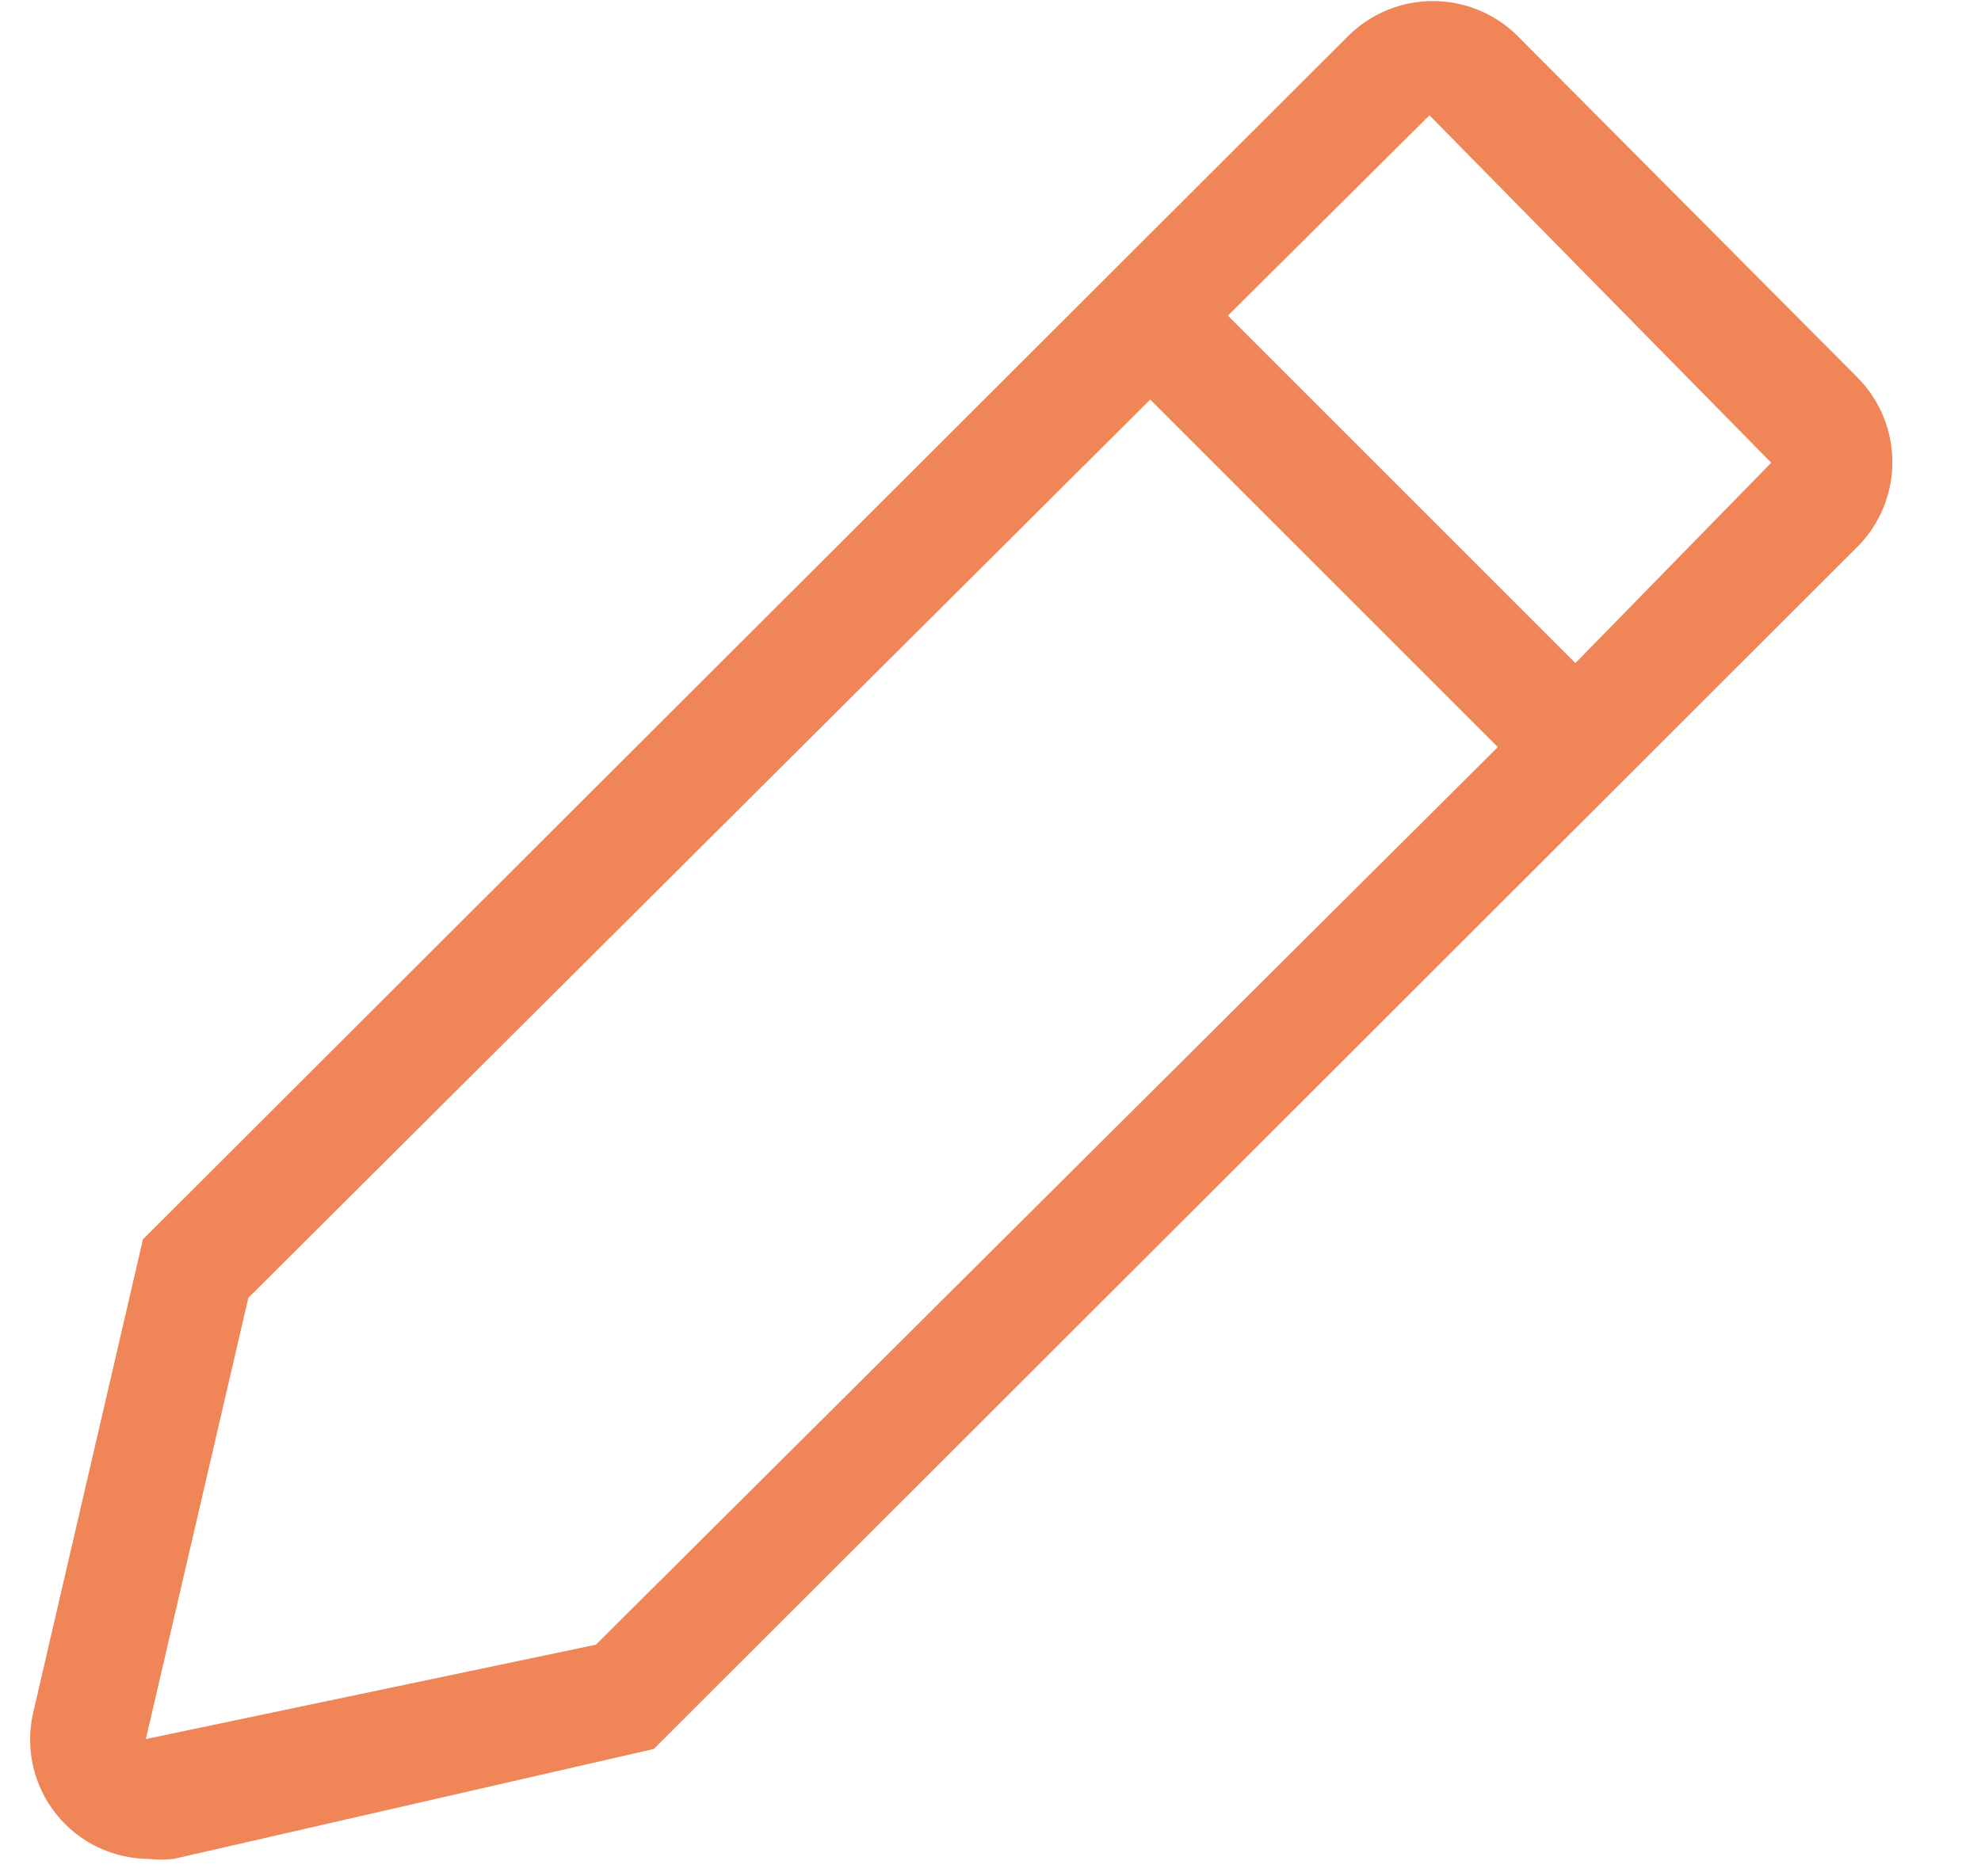 <svg width="19" height="18" viewBox="0 0 19 18" fill="none" xmlns="http://www.w3.org/2000/svg">
<path d="M17.816 3.622L14.554 0.344C14.339 0.13 14.047 0.01 13.743 0.01C13.439 0.01 13.148 0.13 12.932 0.344L1.371 11.889L0.315 16.444C0.279 16.611 0.28 16.784 0.319 16.95C0.358 17.116 0.433 17.271 0.54 17.404C0.646 17.537 0.781 17.645 0.935 17.719C1.088 17.793 1.256 17.832 1.427 17.833C1.506 17.841 1.586 17.841 1.665 17.833L6.271 16.778L17.816 5.244C18.03 5.029 18.15 4.737 18.15 4.433C18.15 4.129 18.03 3.838 17.816 3.622ZM5.715 15.778L1.399 16.683L2.382 12.45L11.032 3.833L14.366 7.167L5.715 15.778ZM15.11 6.361L11.777 3.028L13.71 1.106L16.988 4.439L15.11 6.361Z" fill="#F08557"/>
</svg>
